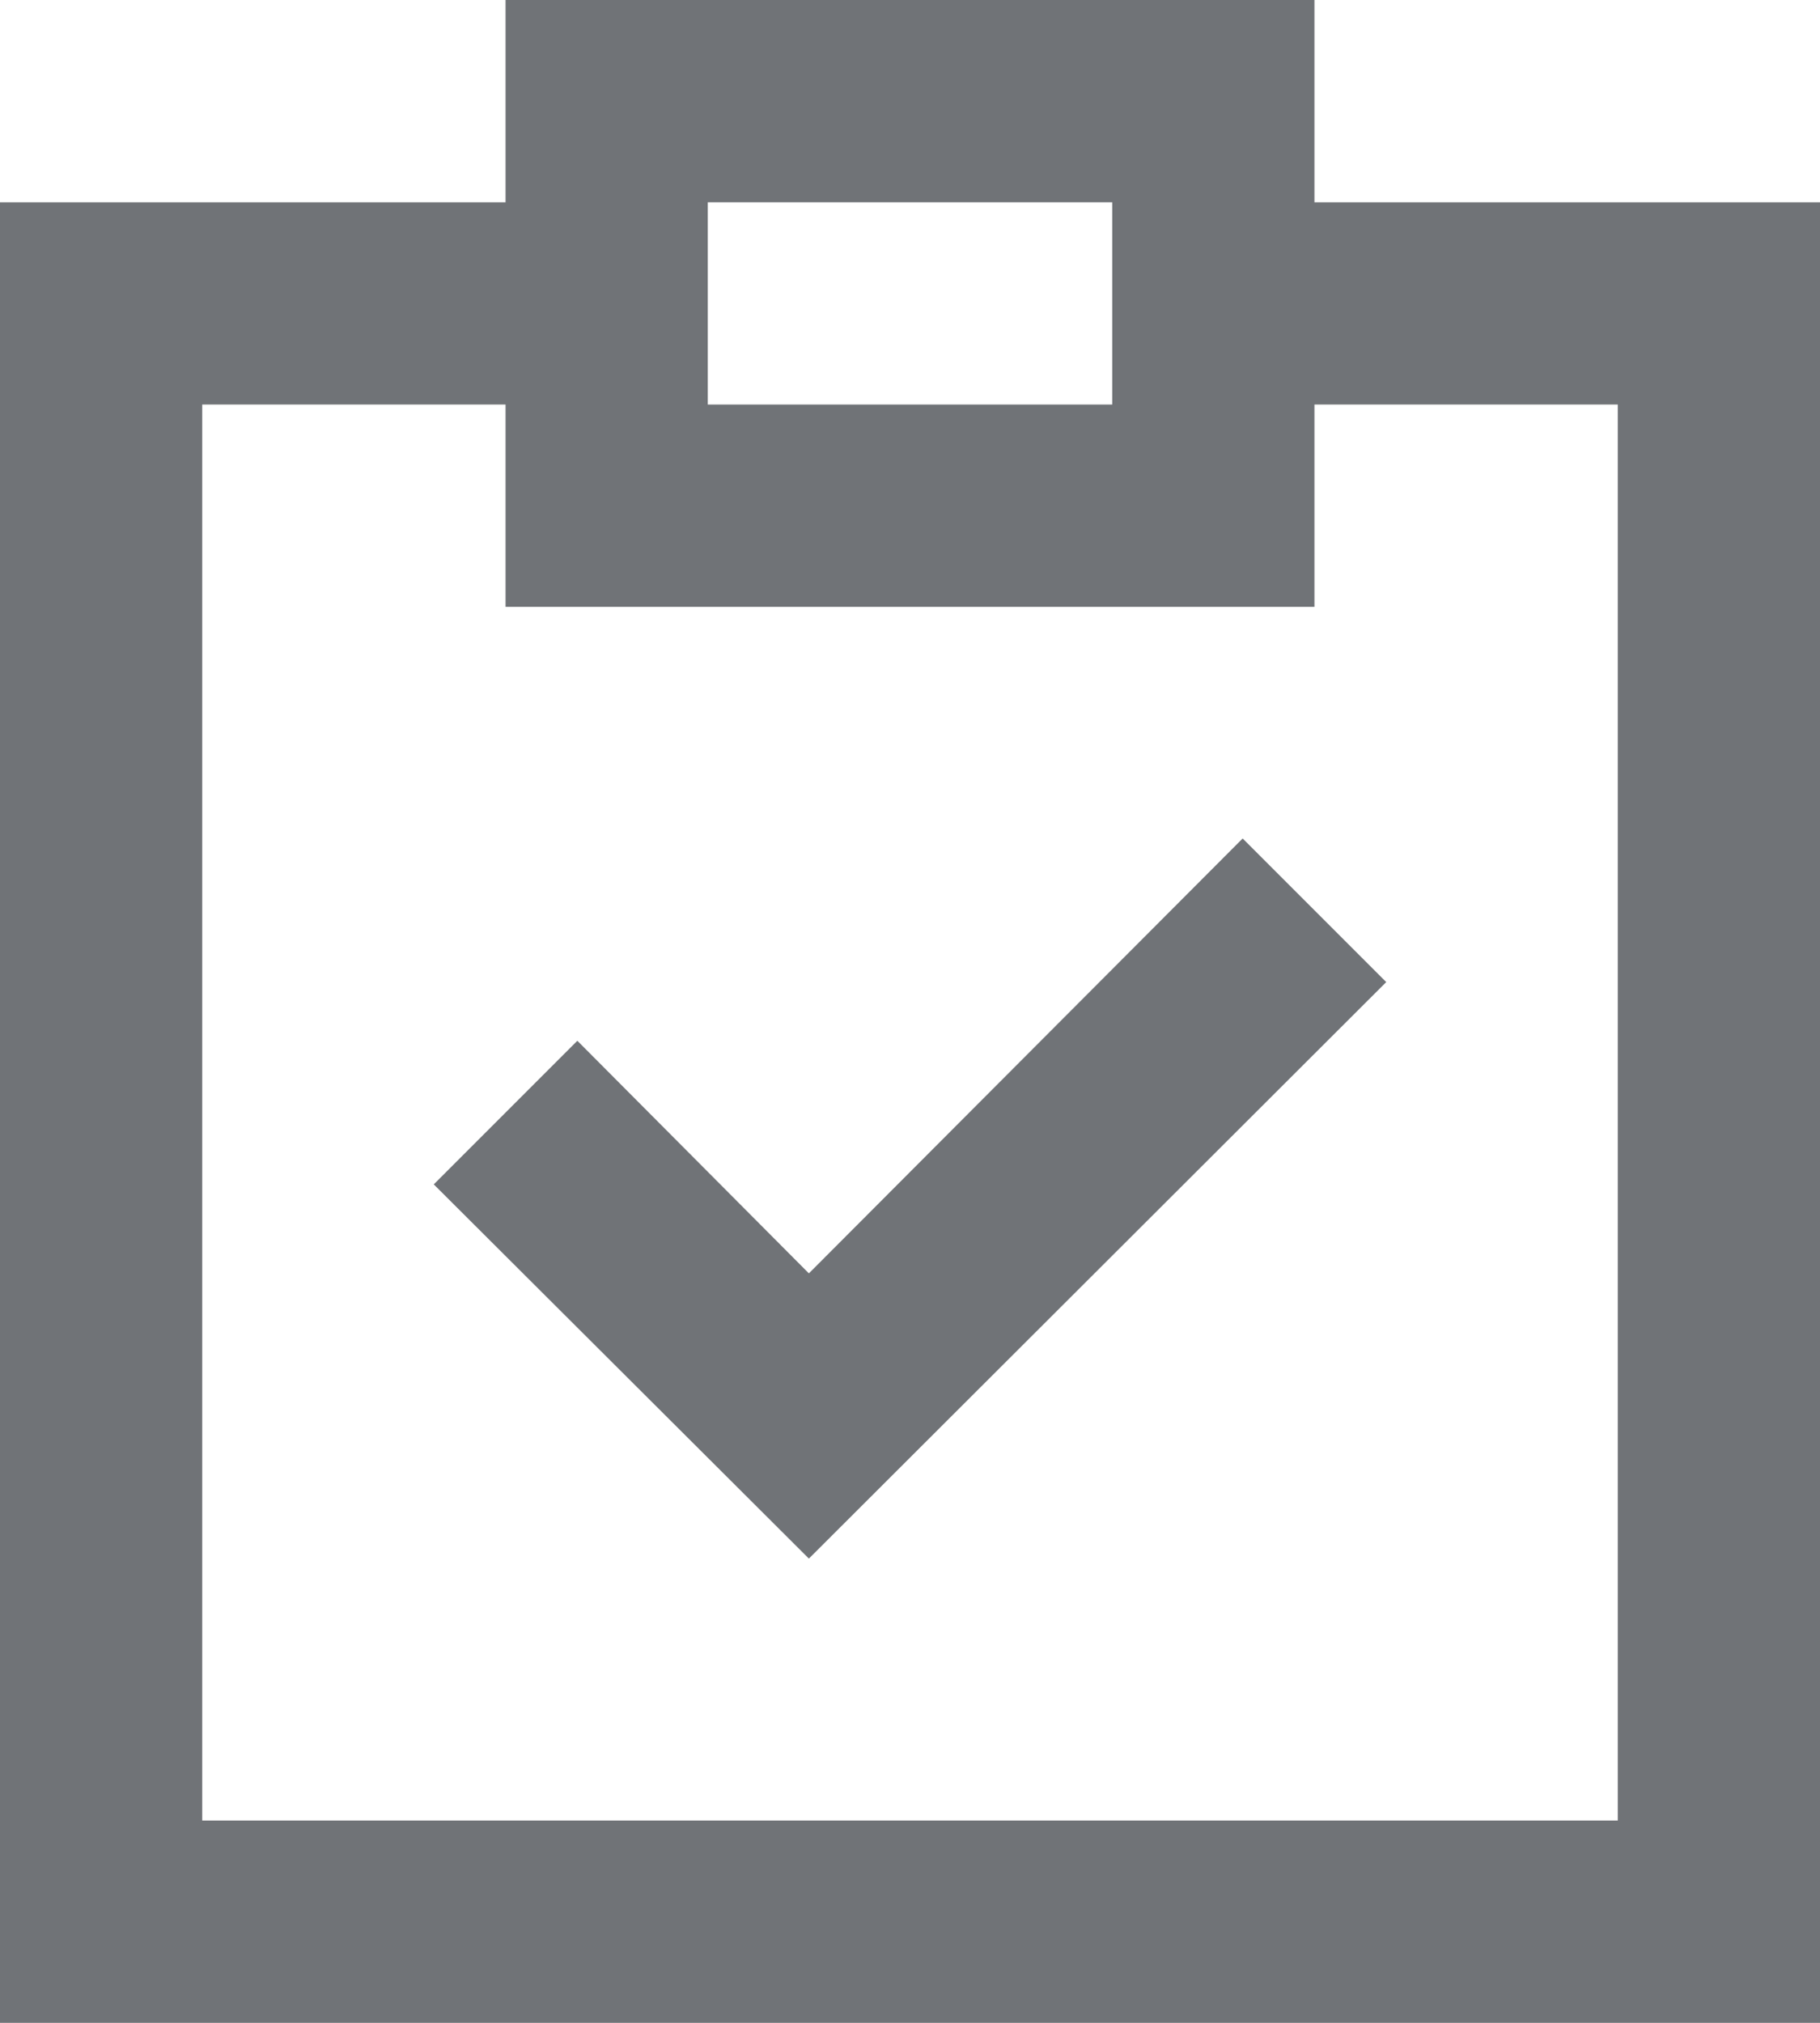 <svg id="Layer_1" data-name="Layer 1" xmlns="http://www.w3.org/2000/svg" viewBox="0 0 18 20"><defs><style>.cls-1{fill:#707377;}</style></defs><title>plan</title><polygon class="cls-1" points="18 20 0 20 0 2 6 2 6 4 2 4 2 18 16 18 16 4 12 4 12 2 18 2 18 20"/><path class="cls-1" d="M254,1106h-8v-6h8v6Zm-6-2h4v-2h-4v2Z" transform="translate(-241 -1100)"/><polygon class="cls-1" points="8 15.41 4.29 11.71 5.71 10.29 8 12.59 12.29 8.29 13.71 9.71 8 15.41"/></svg>